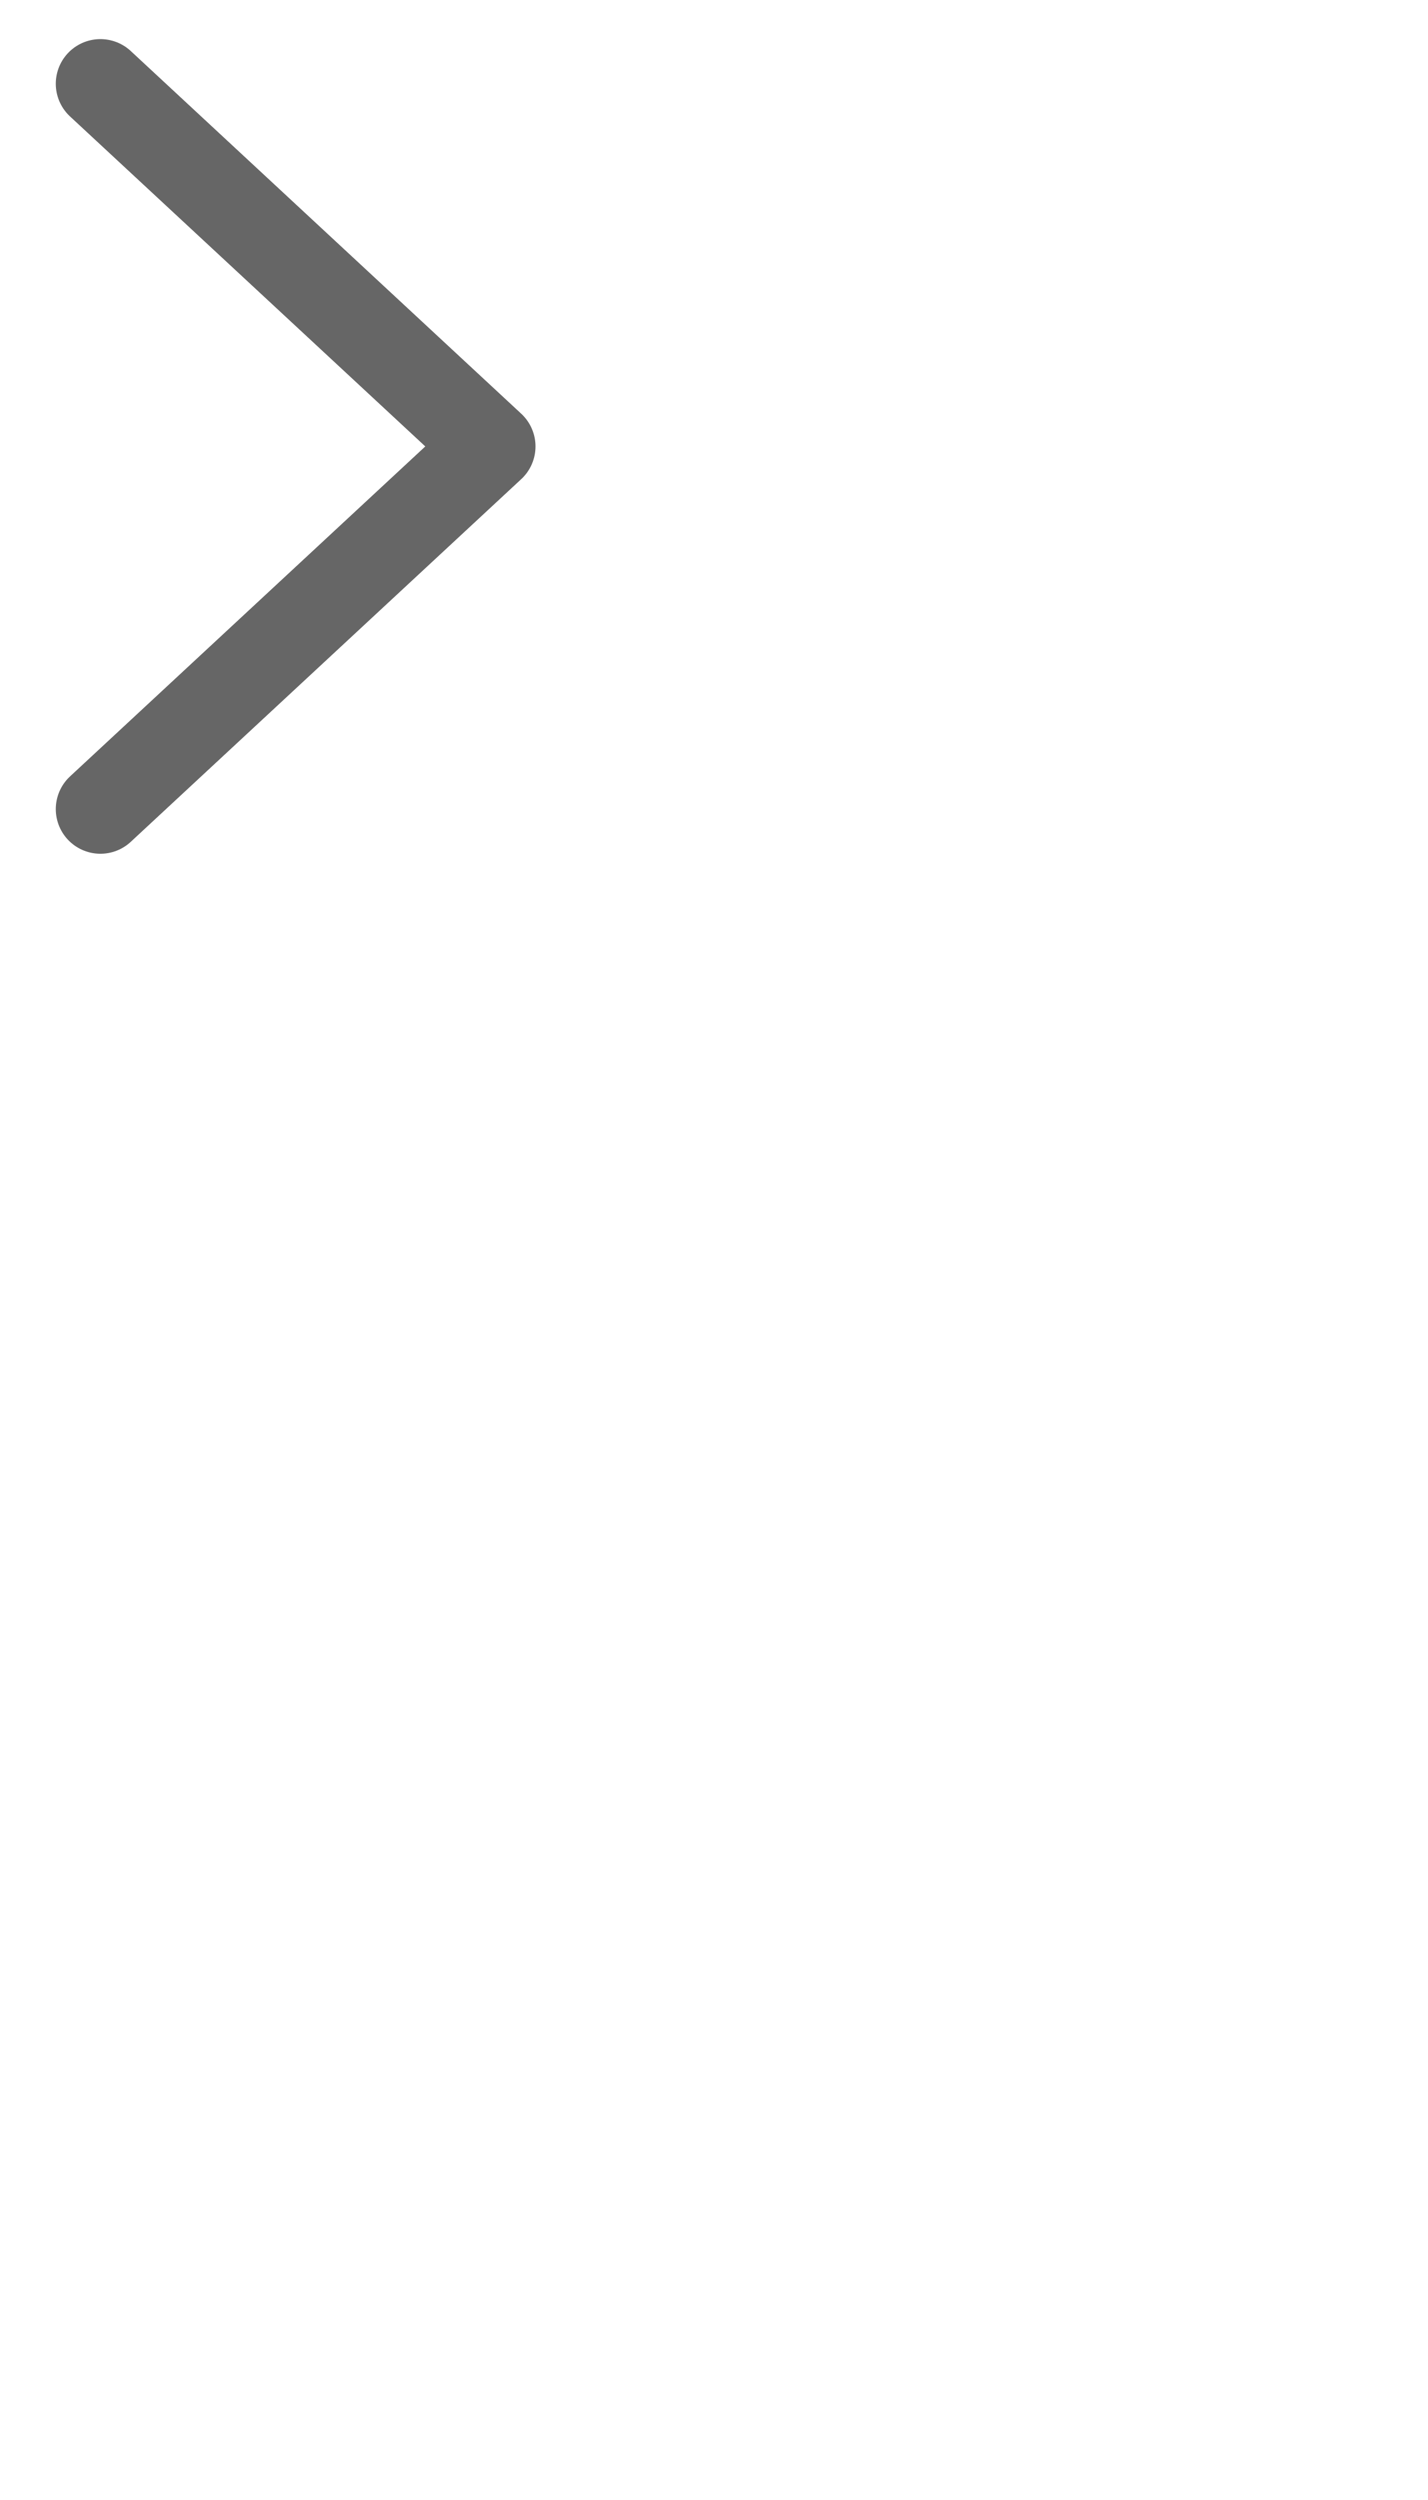 <svg width="16" height="28" viewBox="0 0 16 28" fill="none" xmlns="http://www.w3.org/2000/svg">
<path d="M1.125 9.062L5.5 5L1.125 0.938" stroke="#666666" stroke-linecap="round" stroke-linejoin="round"/>
</svg>
